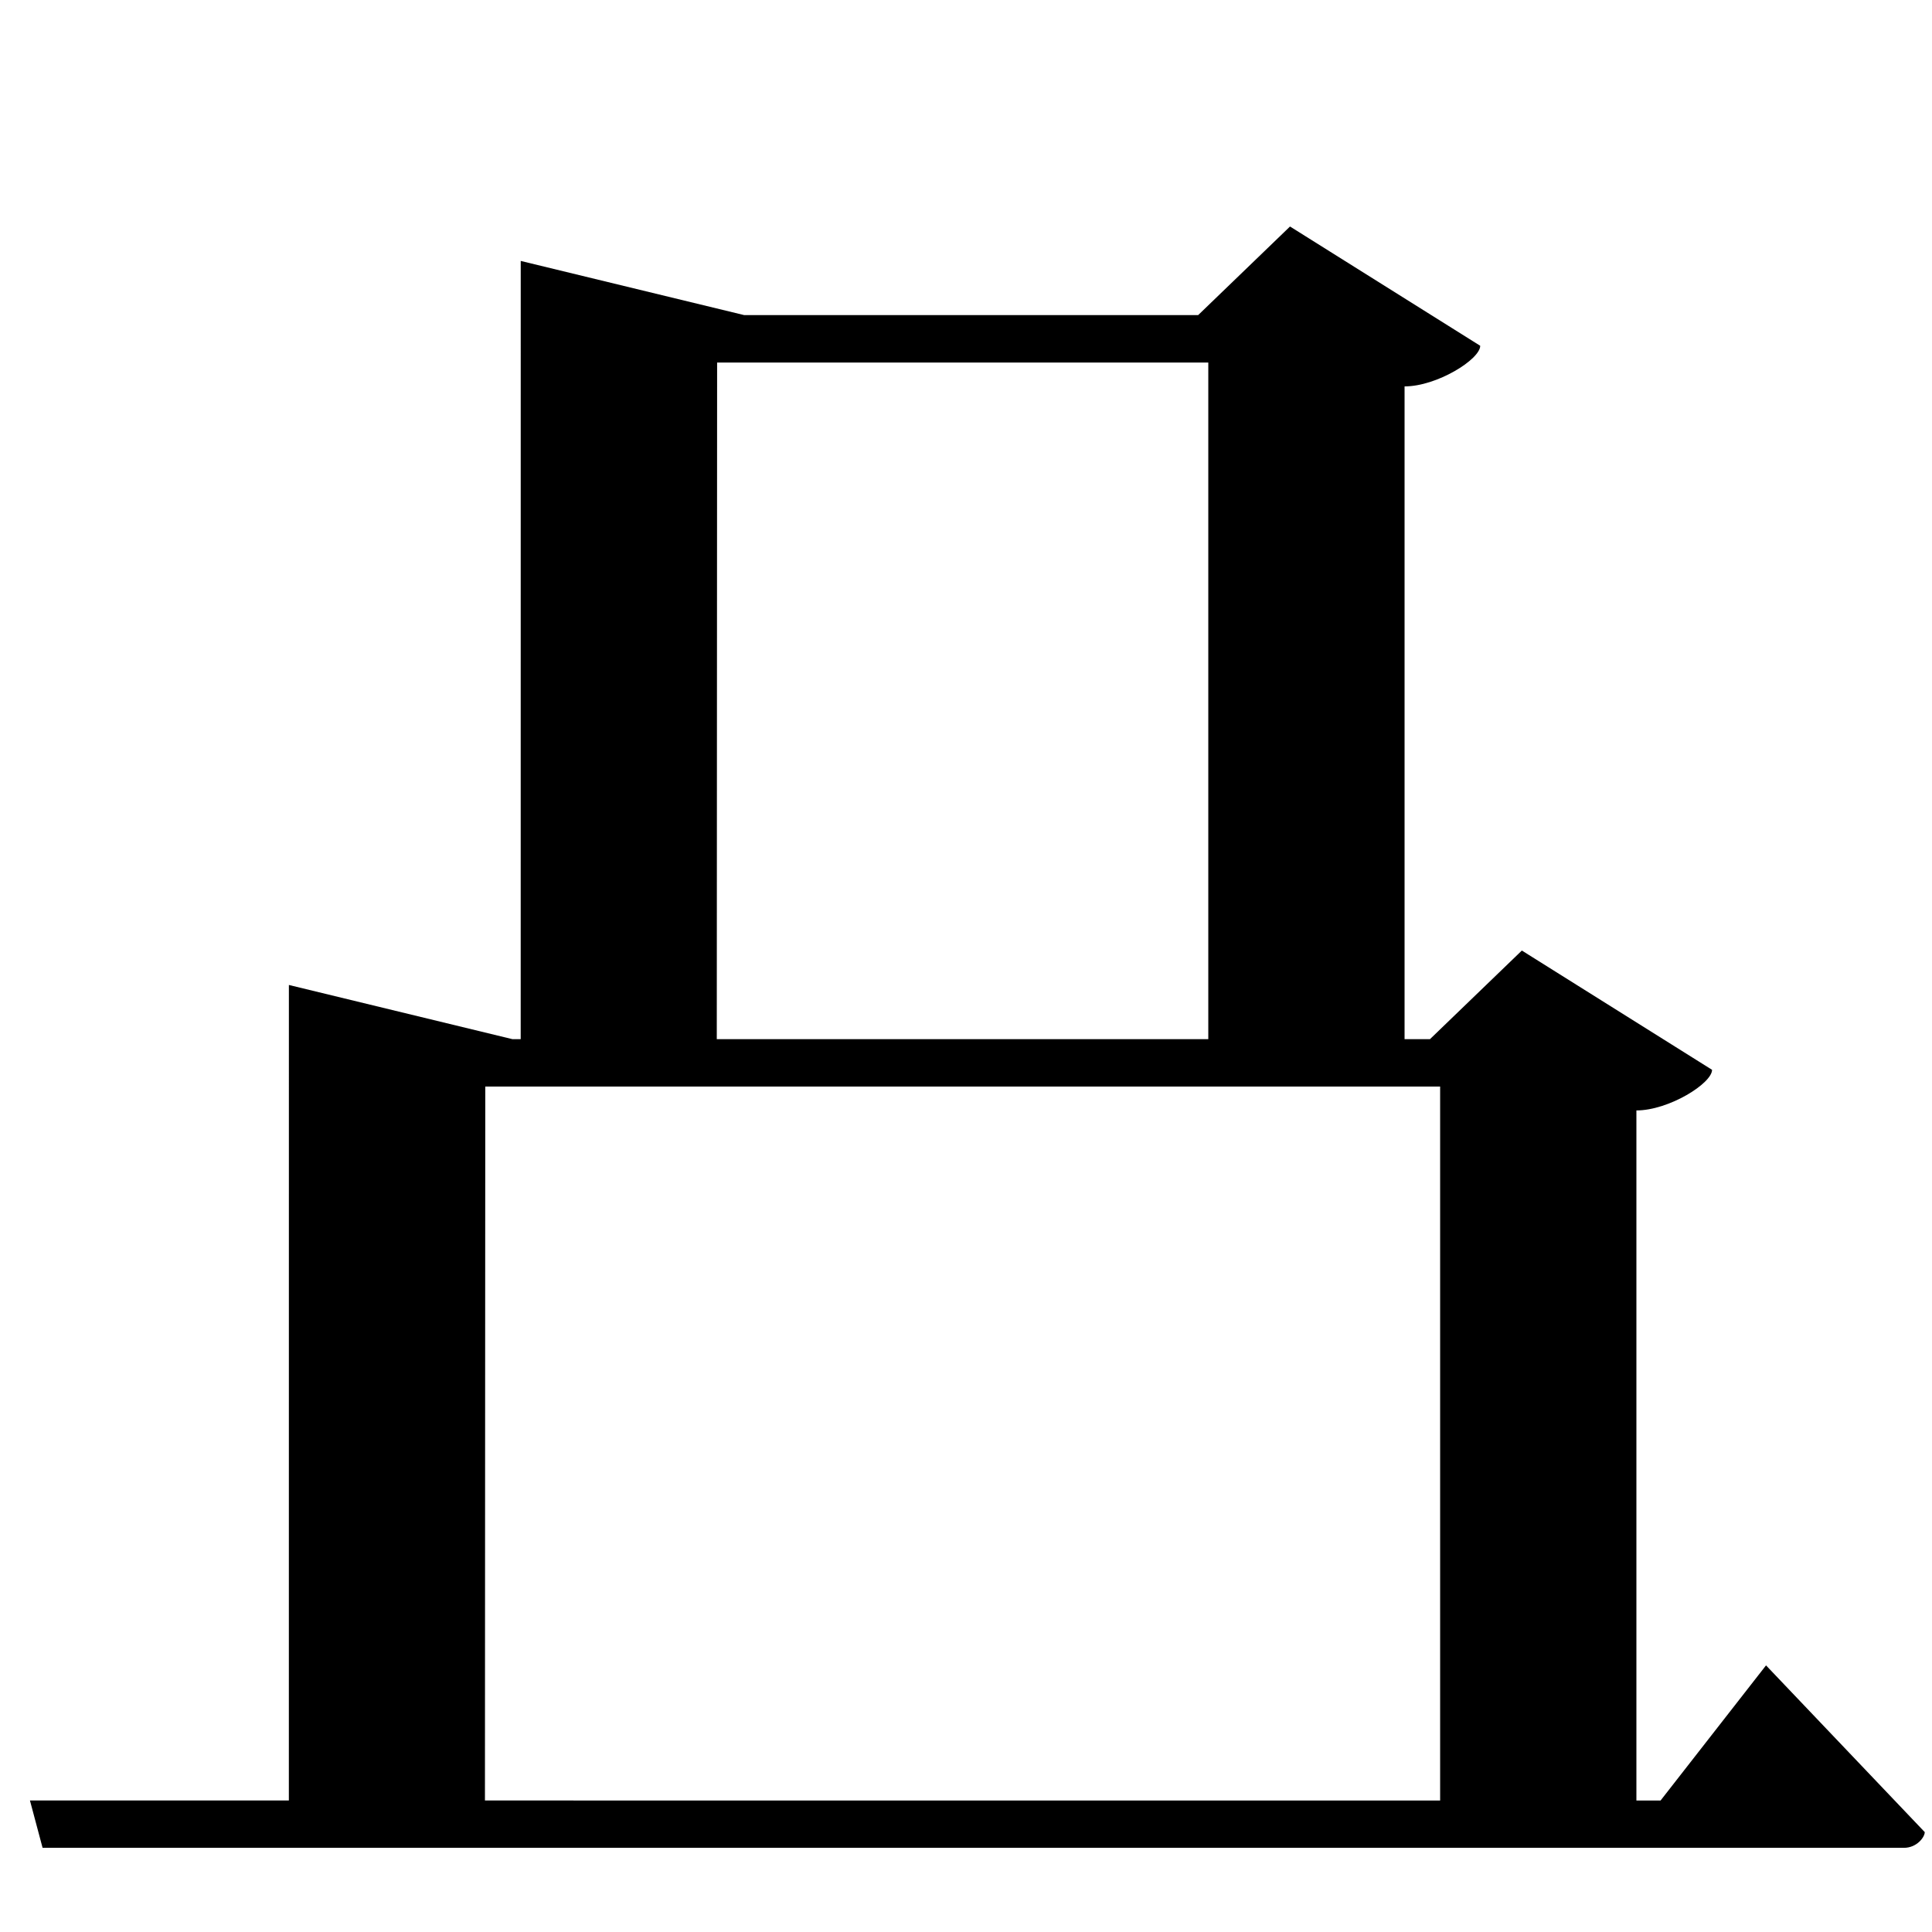 <?xml version="1.0" encoding="UTF-8" standalone="no"?>
<svg viewBox="0 0 2000 2000" version="1.1" xmlns="http://www.w3.org/2000/svg" xmlns:sodipodi="http://sodipodi.sourceforge.net/DTD/sodipodi-0.dtd">
	
      <path d="m 1335.423,234.48 -95.1,91.71 H 770.36 l -231.3,-56.07 -0.037,828.36 202.977,4 0.36,-727.2 h 508.463 v 720.98 L 1454,1098.48 V 400 c 33.56,0 78.32,-28.04 78.32,-42.05 z" id="path2249" sodipodi:nodetypes="ccccccccccccc"></path>
      <path sodipodi:nodetypes="ccscccc" d="m 31,1863.85 13.08,49.01 h 1926.9 c 13.32,0 21.52,-11.08 21.52,-16.26 L 1828.186,1724 1719,1863.9 Z" id="path2251"></path>
      <path sodipodi:nodetypes="ccccccccccccc" id="path2258" d="m 1575.423,984 -95.1,91.71 H 530.36 l -231.3,-56.07 -0.037,862.36 202.977,4 0.36,-761.2 h 988.463 v 754.98 L 1694,1882 v -732.48 c 33.56,0 78.32,-28.04 78.32,-42.05 z"></path>
    
</svg>

